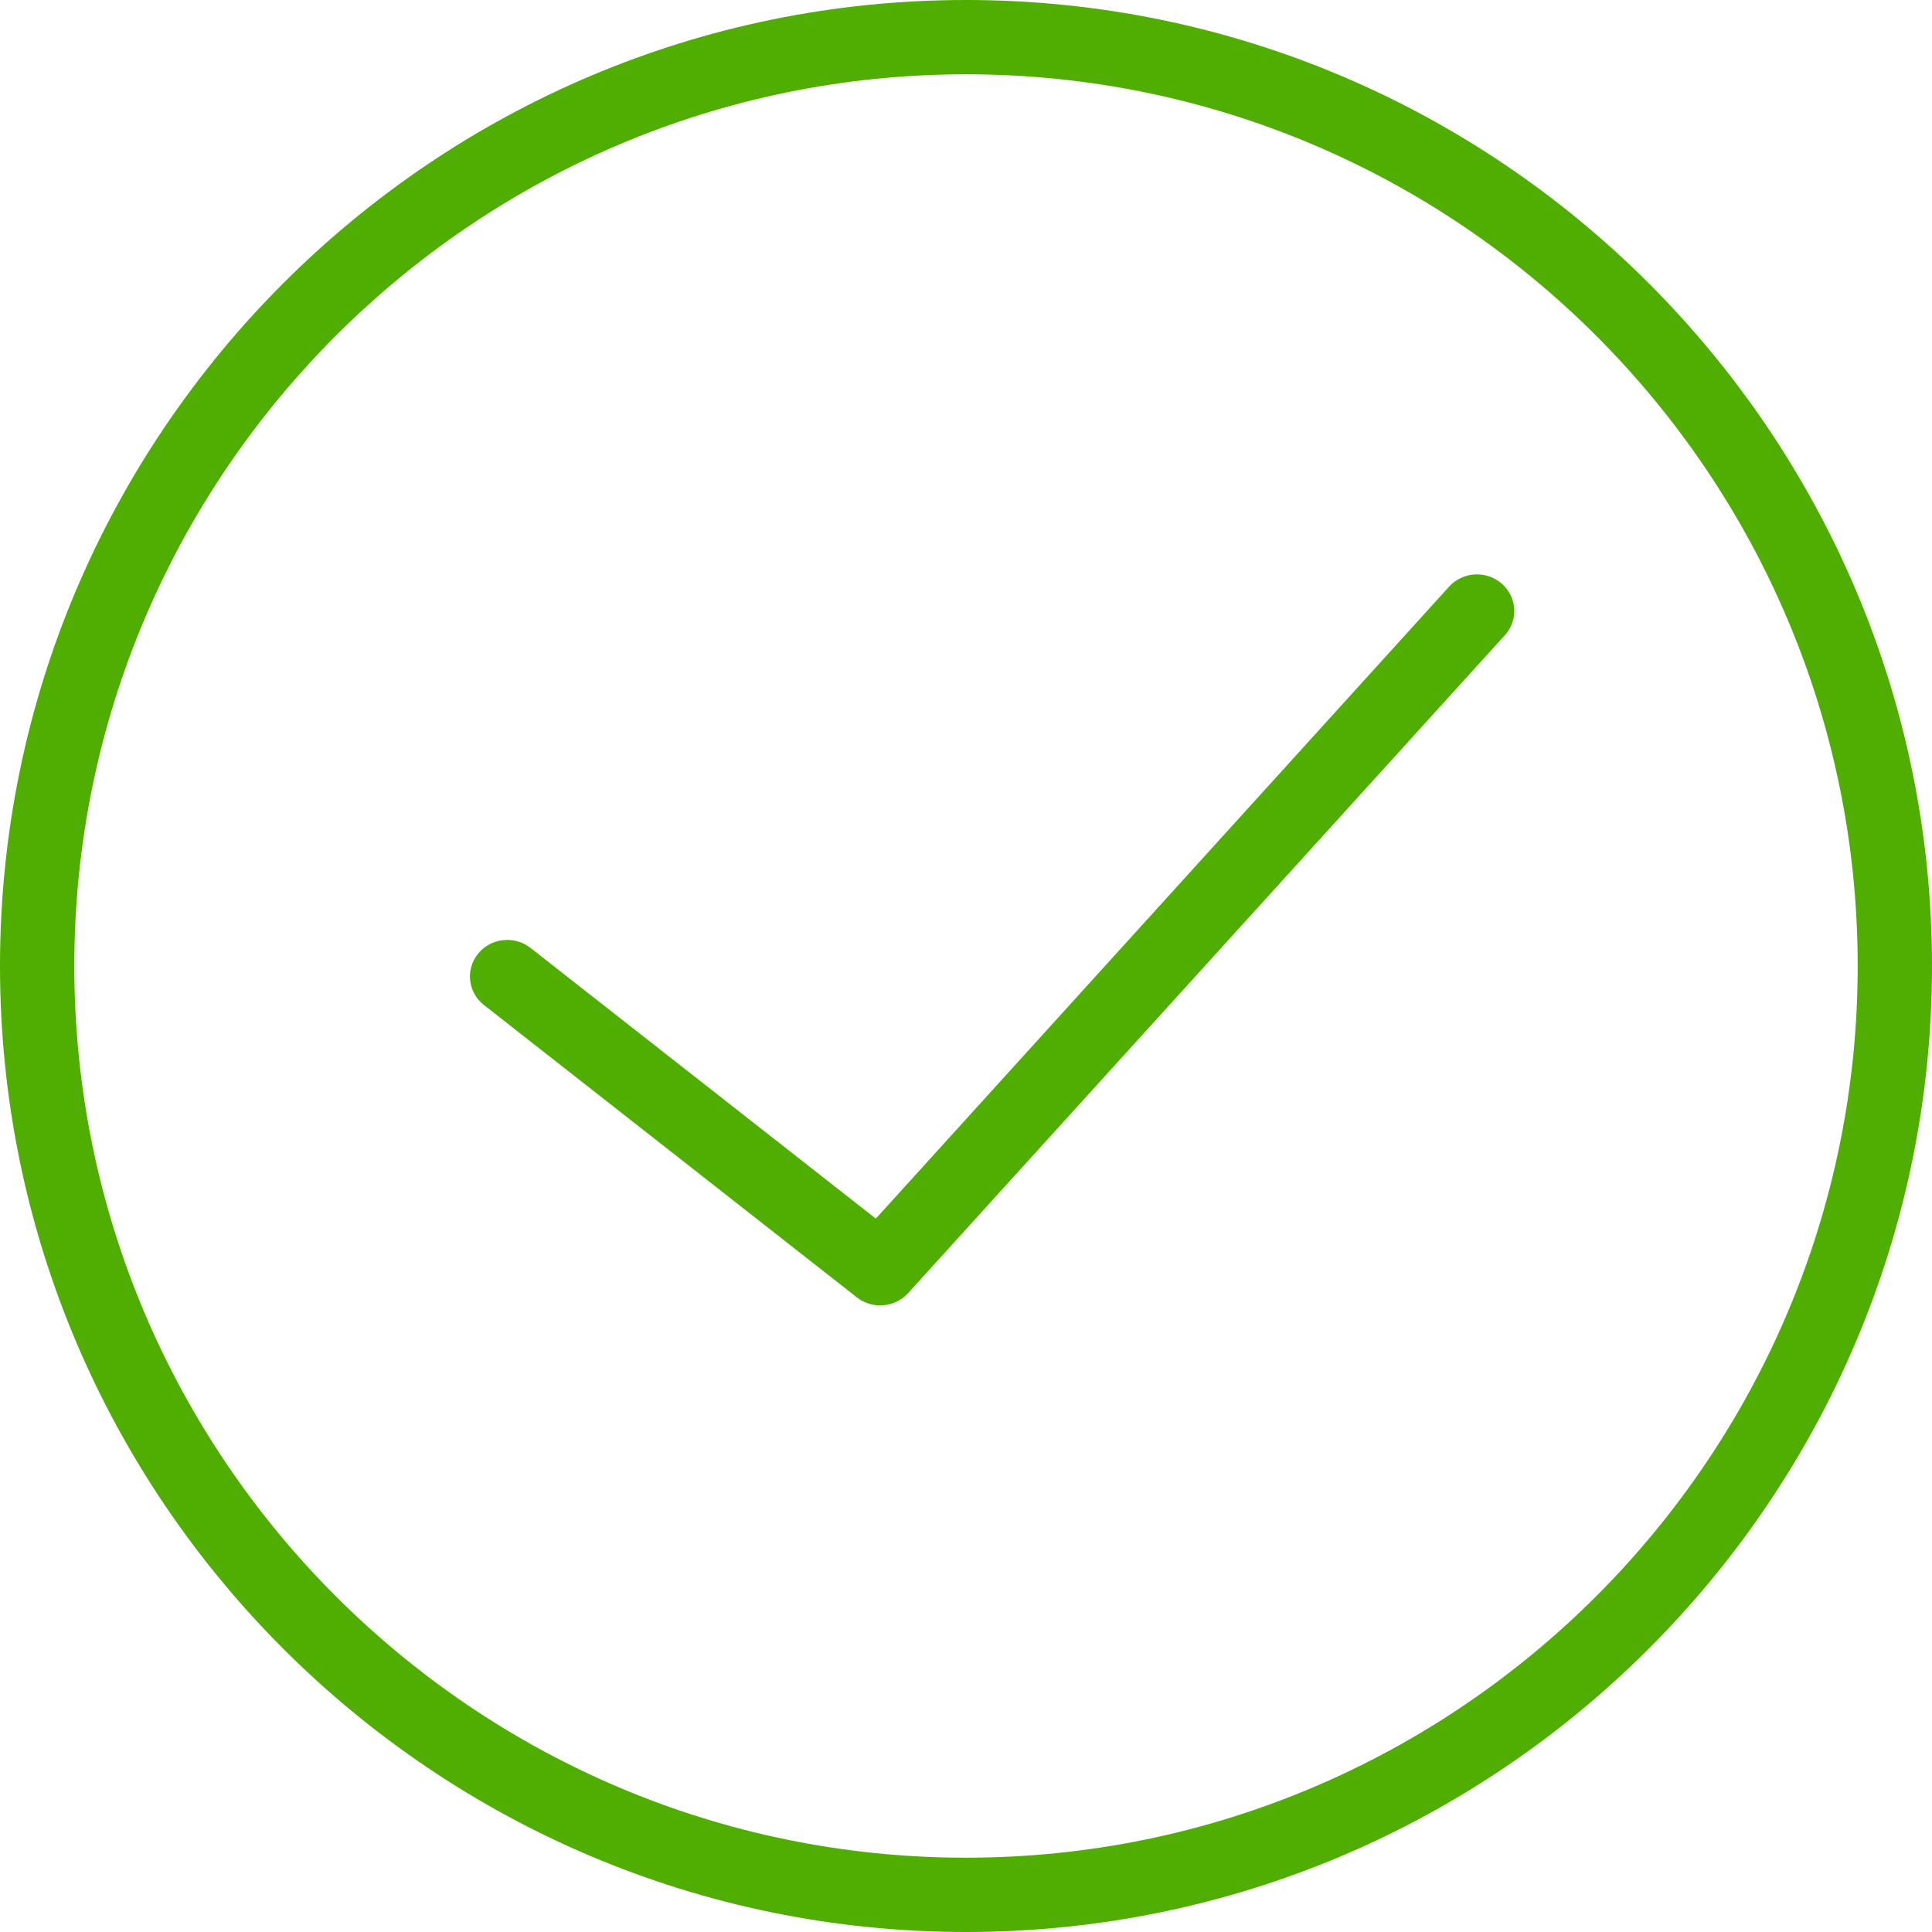 <svg width="37" height="37" viewBox="0 0 37 37" fill="none" xmlns="http://www.w3.org/2000/svg">
<path fill-rule="evenodd" clip-rule="evenodd" d="M0 18.5C0 8.299 8.299 0 18.5 0C28.701 0 37 8.299 37 18.5C37 28.701 28.701 37 18.5 37C8.299 37 0 28.701 0 18.5ZM1.423 18.5C1.423 27.916 9.084 35.577 18.5 35.577C27.916 35.577 35.577 27.916 35.577 18.5C35.577 9.084 27.916 1.423 18.5 1.423C9.084 1.423 1.423 9.084 1.423 18.5Z" fill="#4FAE01"/>
<path fill-rule="evenodd" clip-rule="evenodd" d="M27.751 11.236L16.773 23.338L10.16 18.154C9.853 17.912 9.402 17.962 9.157 18.263C8.91 18.565 8.96 19.005 9.268 19.247L16.411 24.847C16.542 24.95 16.7 25 16.857 25C17.054 25 17.251 24.92 17.391 24.765L28.82 12.165C29.082 11.877 29.055 11.434 28.76 11.177C28.465 10.92 28.014 10.946 27.751 11.236Z" fill="#4FAE01"/>
</svg>
